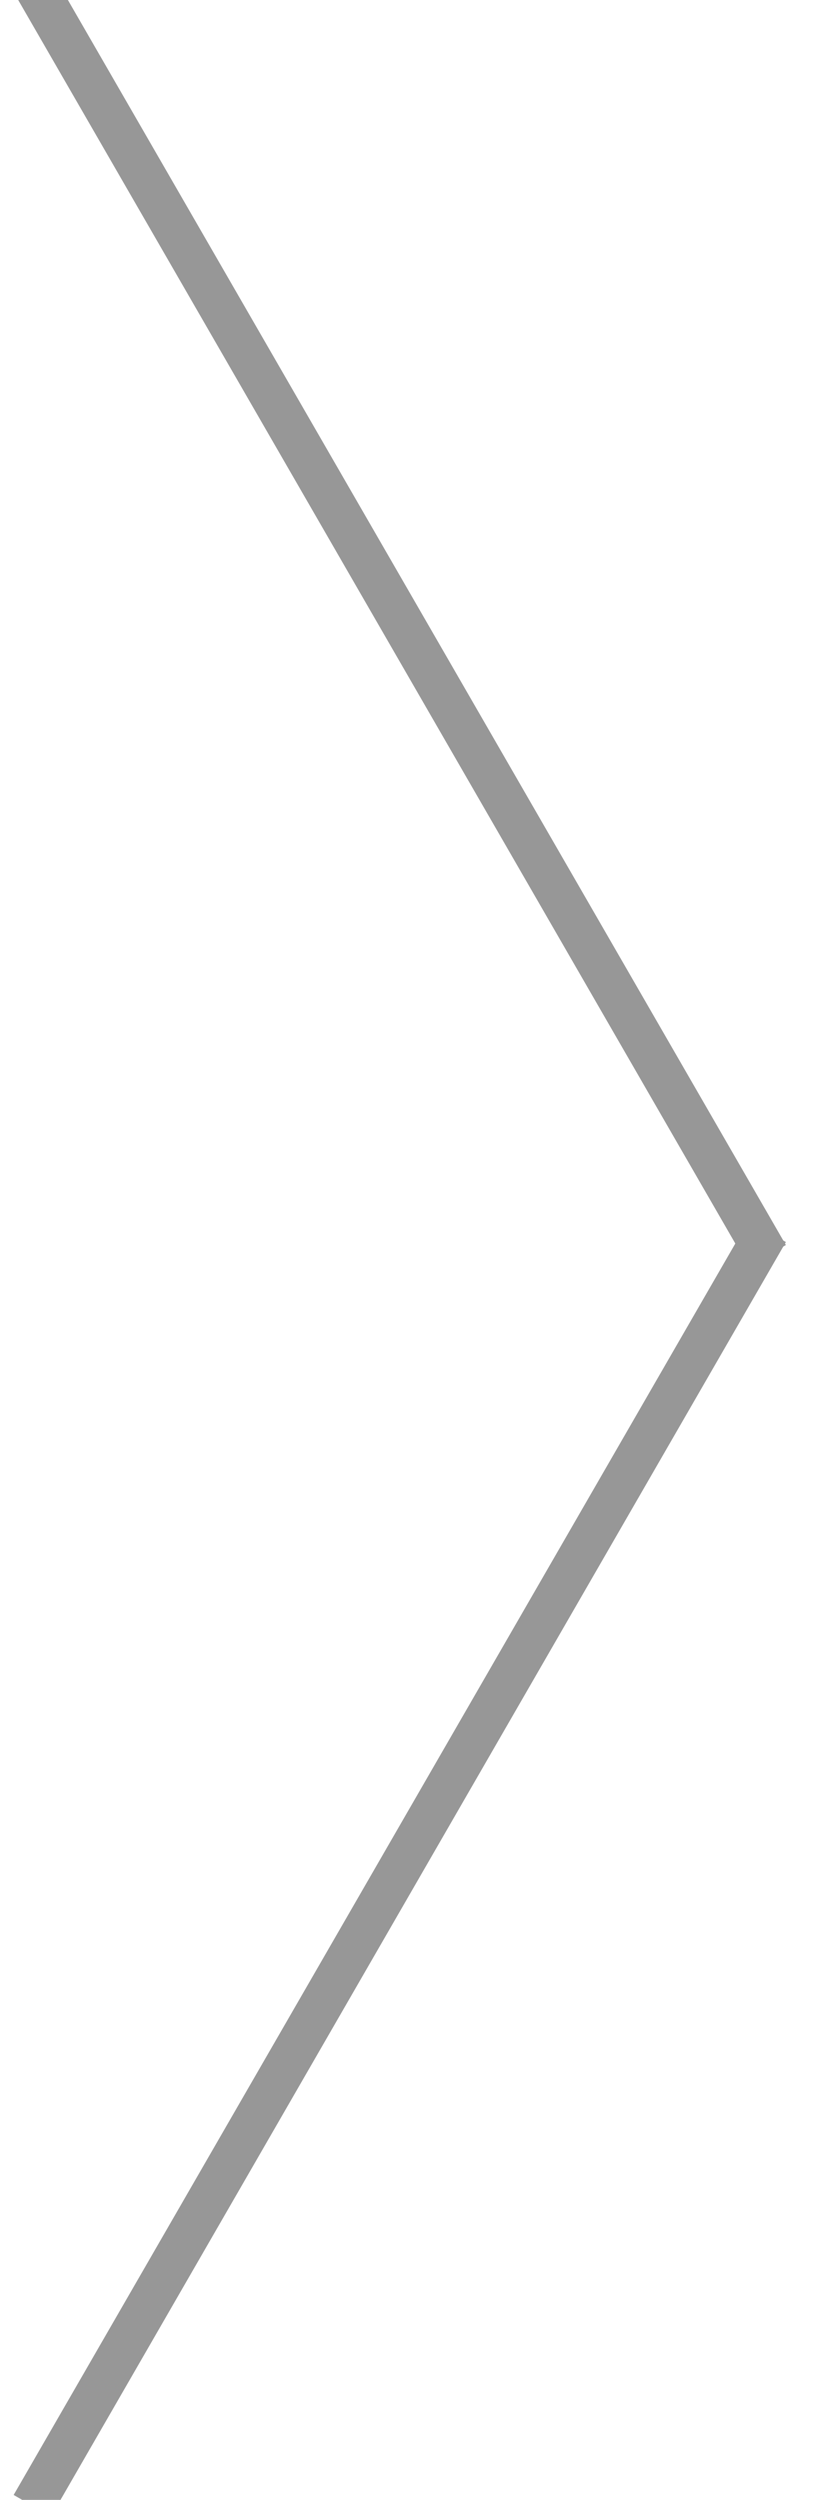 <?xml version="1.0" encoding="UTF-8" standalone="no"?>
<svg width="19px" height="58px" viewBox="0 0 19 58" version="1.1" xmlns="http://www.w3.org/2000/svg" xmlns:xlink="http://www.w3.org/1999/xlink">
    <!-- Generator: Sketch 3.8.3 (29802) - http://www.bohemiancoding.com/sketch -->
    <title>Group 6</title>
    <desc>Created with Sketch.</desc>
    <defs></defs>
    <g id="Page-1" stroke="none" stroke-width="1" fill="none" fill-rule="evenodd" stroke-linecap="square">
        <g id="Contacts" transform="translate(-1911, -848)" stroke="#979797">
            <g id="Family" transform="translate(1615, 848)">
                <g id="Group-2" transform="translate(297, 0)">
                    <g id="Group-6">
                        <path d="M0,0 L16.571,28.703" id="Line"></path>
                        <path d="M16.571,29 L0,57.703" id="Line"></path>
                    </g>
                </g>
            </g>
        </g>
    </g>
</svg>